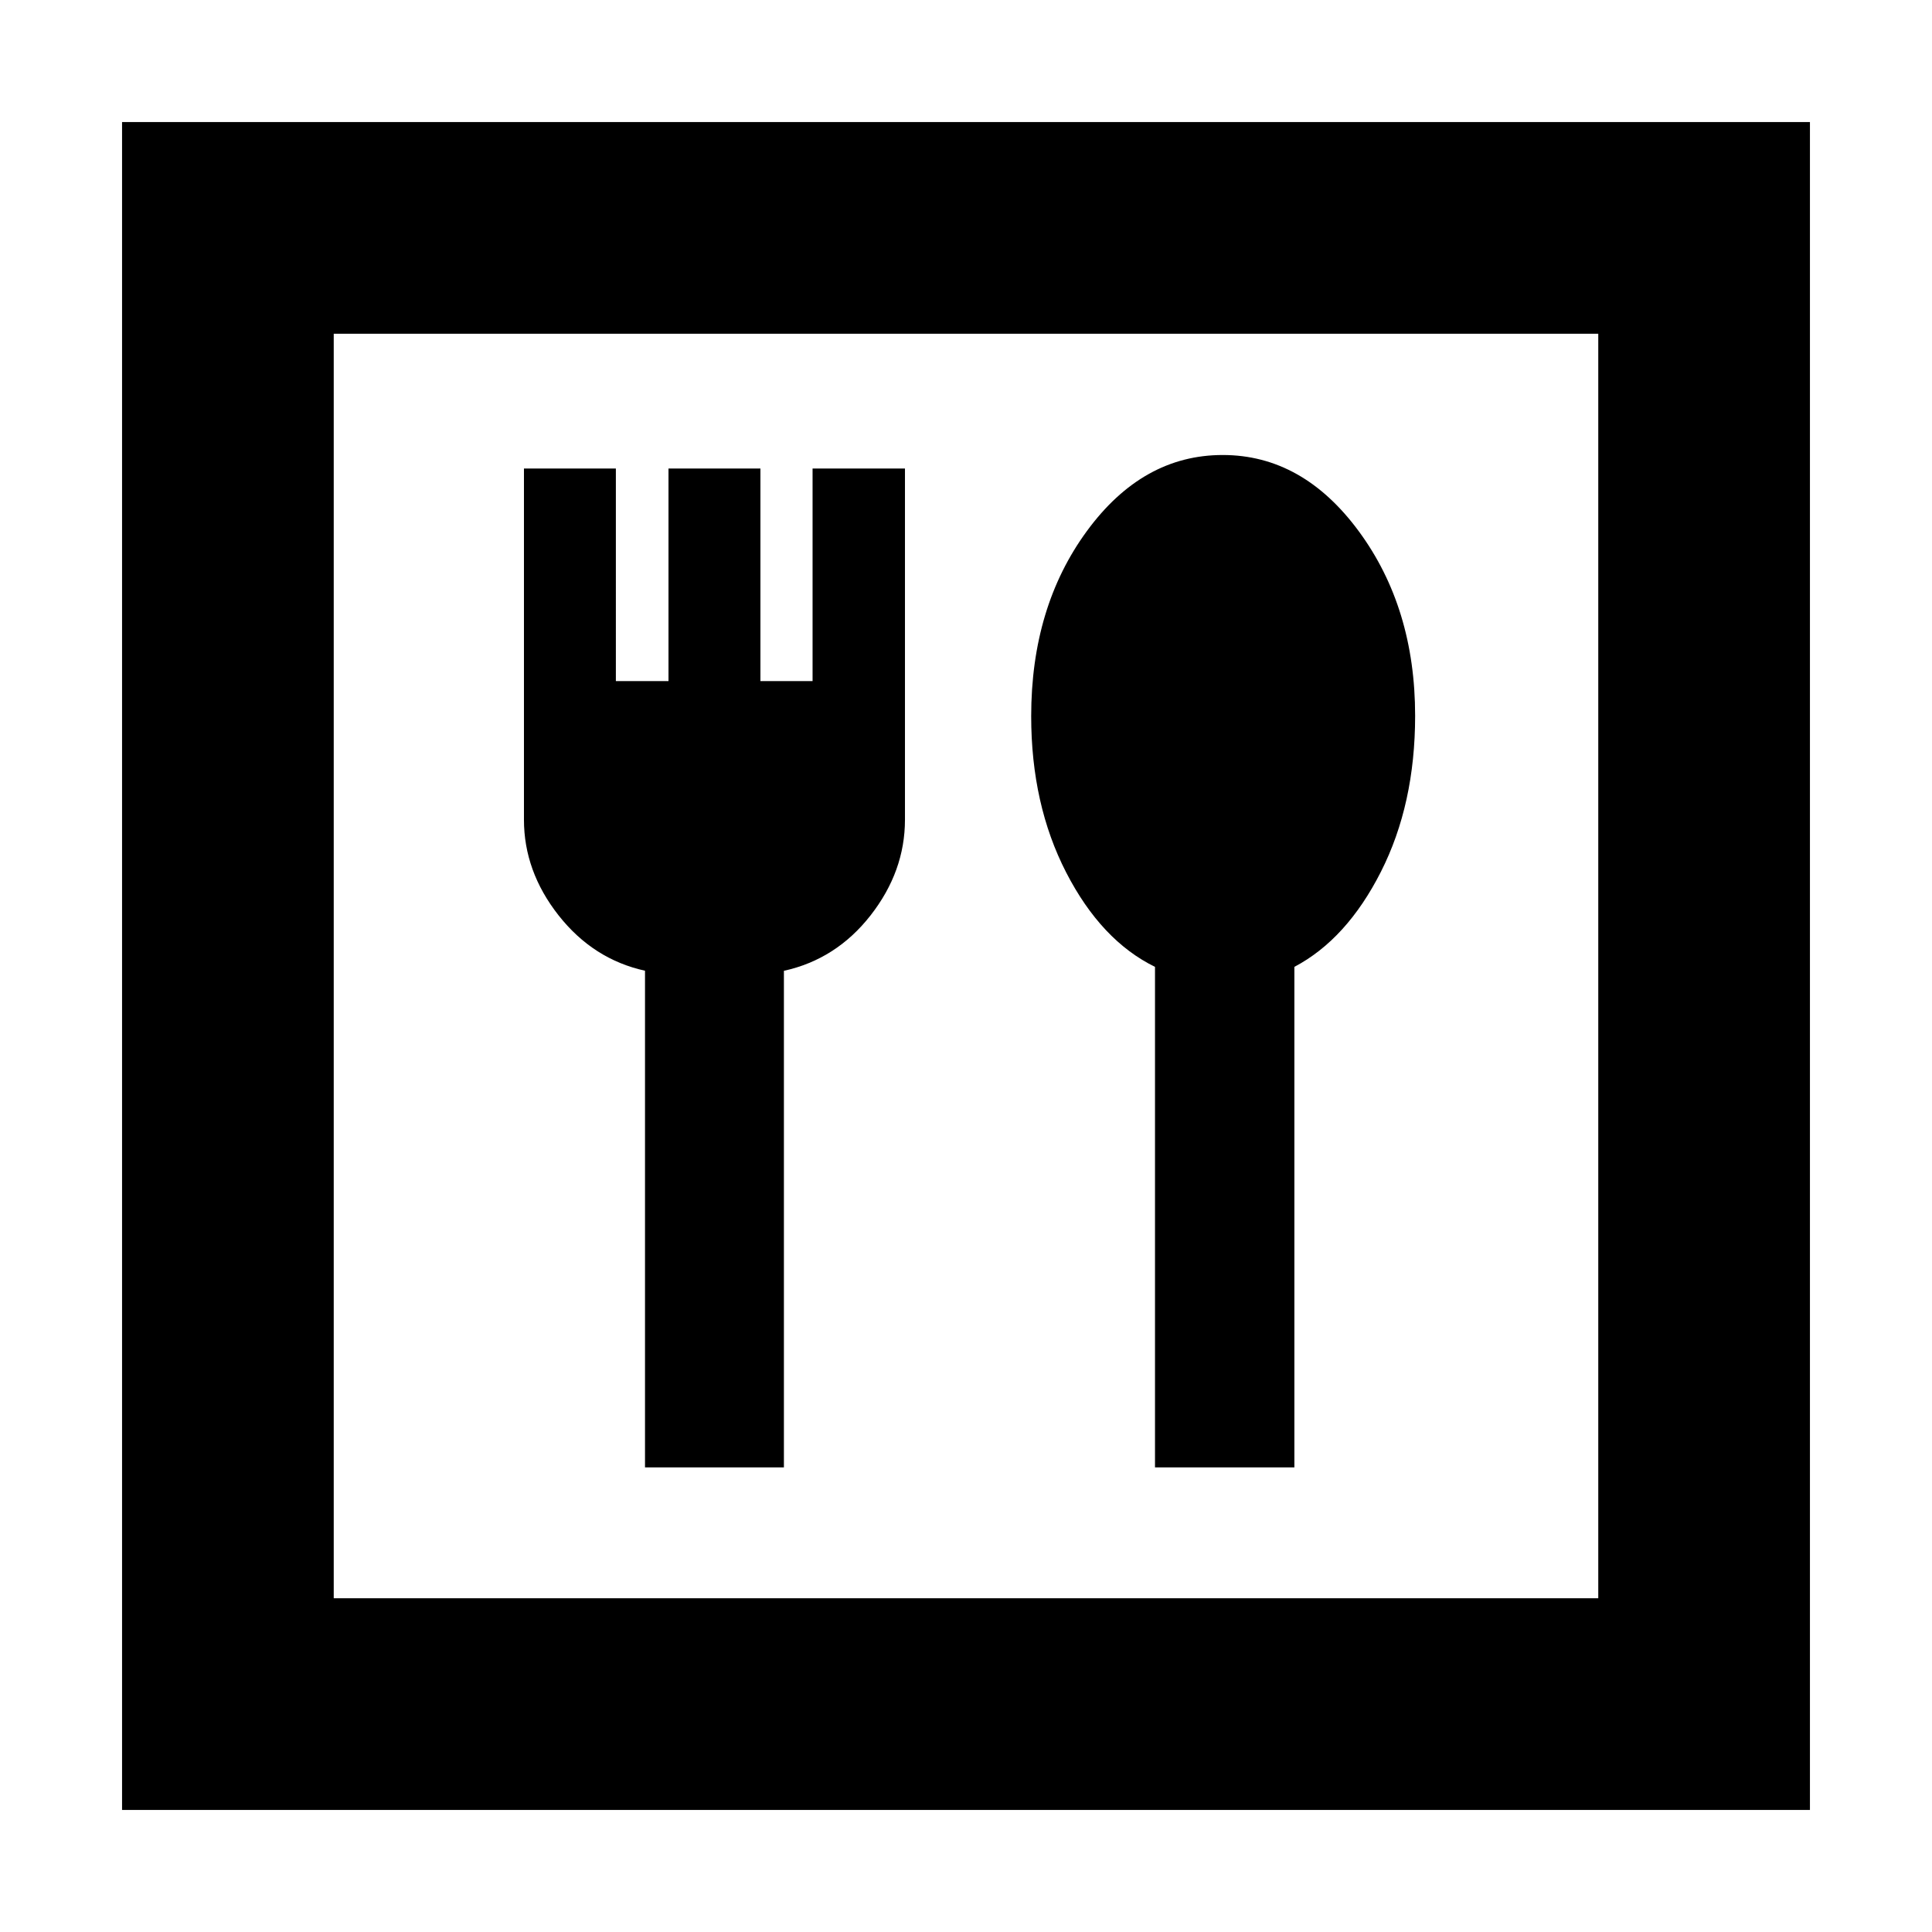 <svg xmlns="http://www.w3.org/2000/svg" height="20" viewBox="0 -960 960 960" width="20"><path d="M320.5-230.87h69.02v-246.74q26-5.72 43.08-27.57 17.07-21.86 17.07-47.52v-174.5h-45.91v105.63h-25.91V-727.2h-45.68v105.63h-26.15V-727.2h-45.67v174.5q0 25.66 17.19 47.52 17.2 21.85 42.96 27.53v246.78Zm253.41 0h69.26v-248.7q26-13.71 43-47.26t17-77.5q0-53.6-27.92-91.59-27.93-37.99-67.7-37.99t-67.46 37.76q-27.7 37.76-27.7 92.03 0 43.86 17.4 77.67 17.41 33.8 44.12 46.88v248.7ZM60.65-60.65v-838.7h838.7v838.7H60.65Zm105.18-105.18h628.34v-628.34H165.83v628.34Zm0 0v-628.34 628.34Z"/></svg>